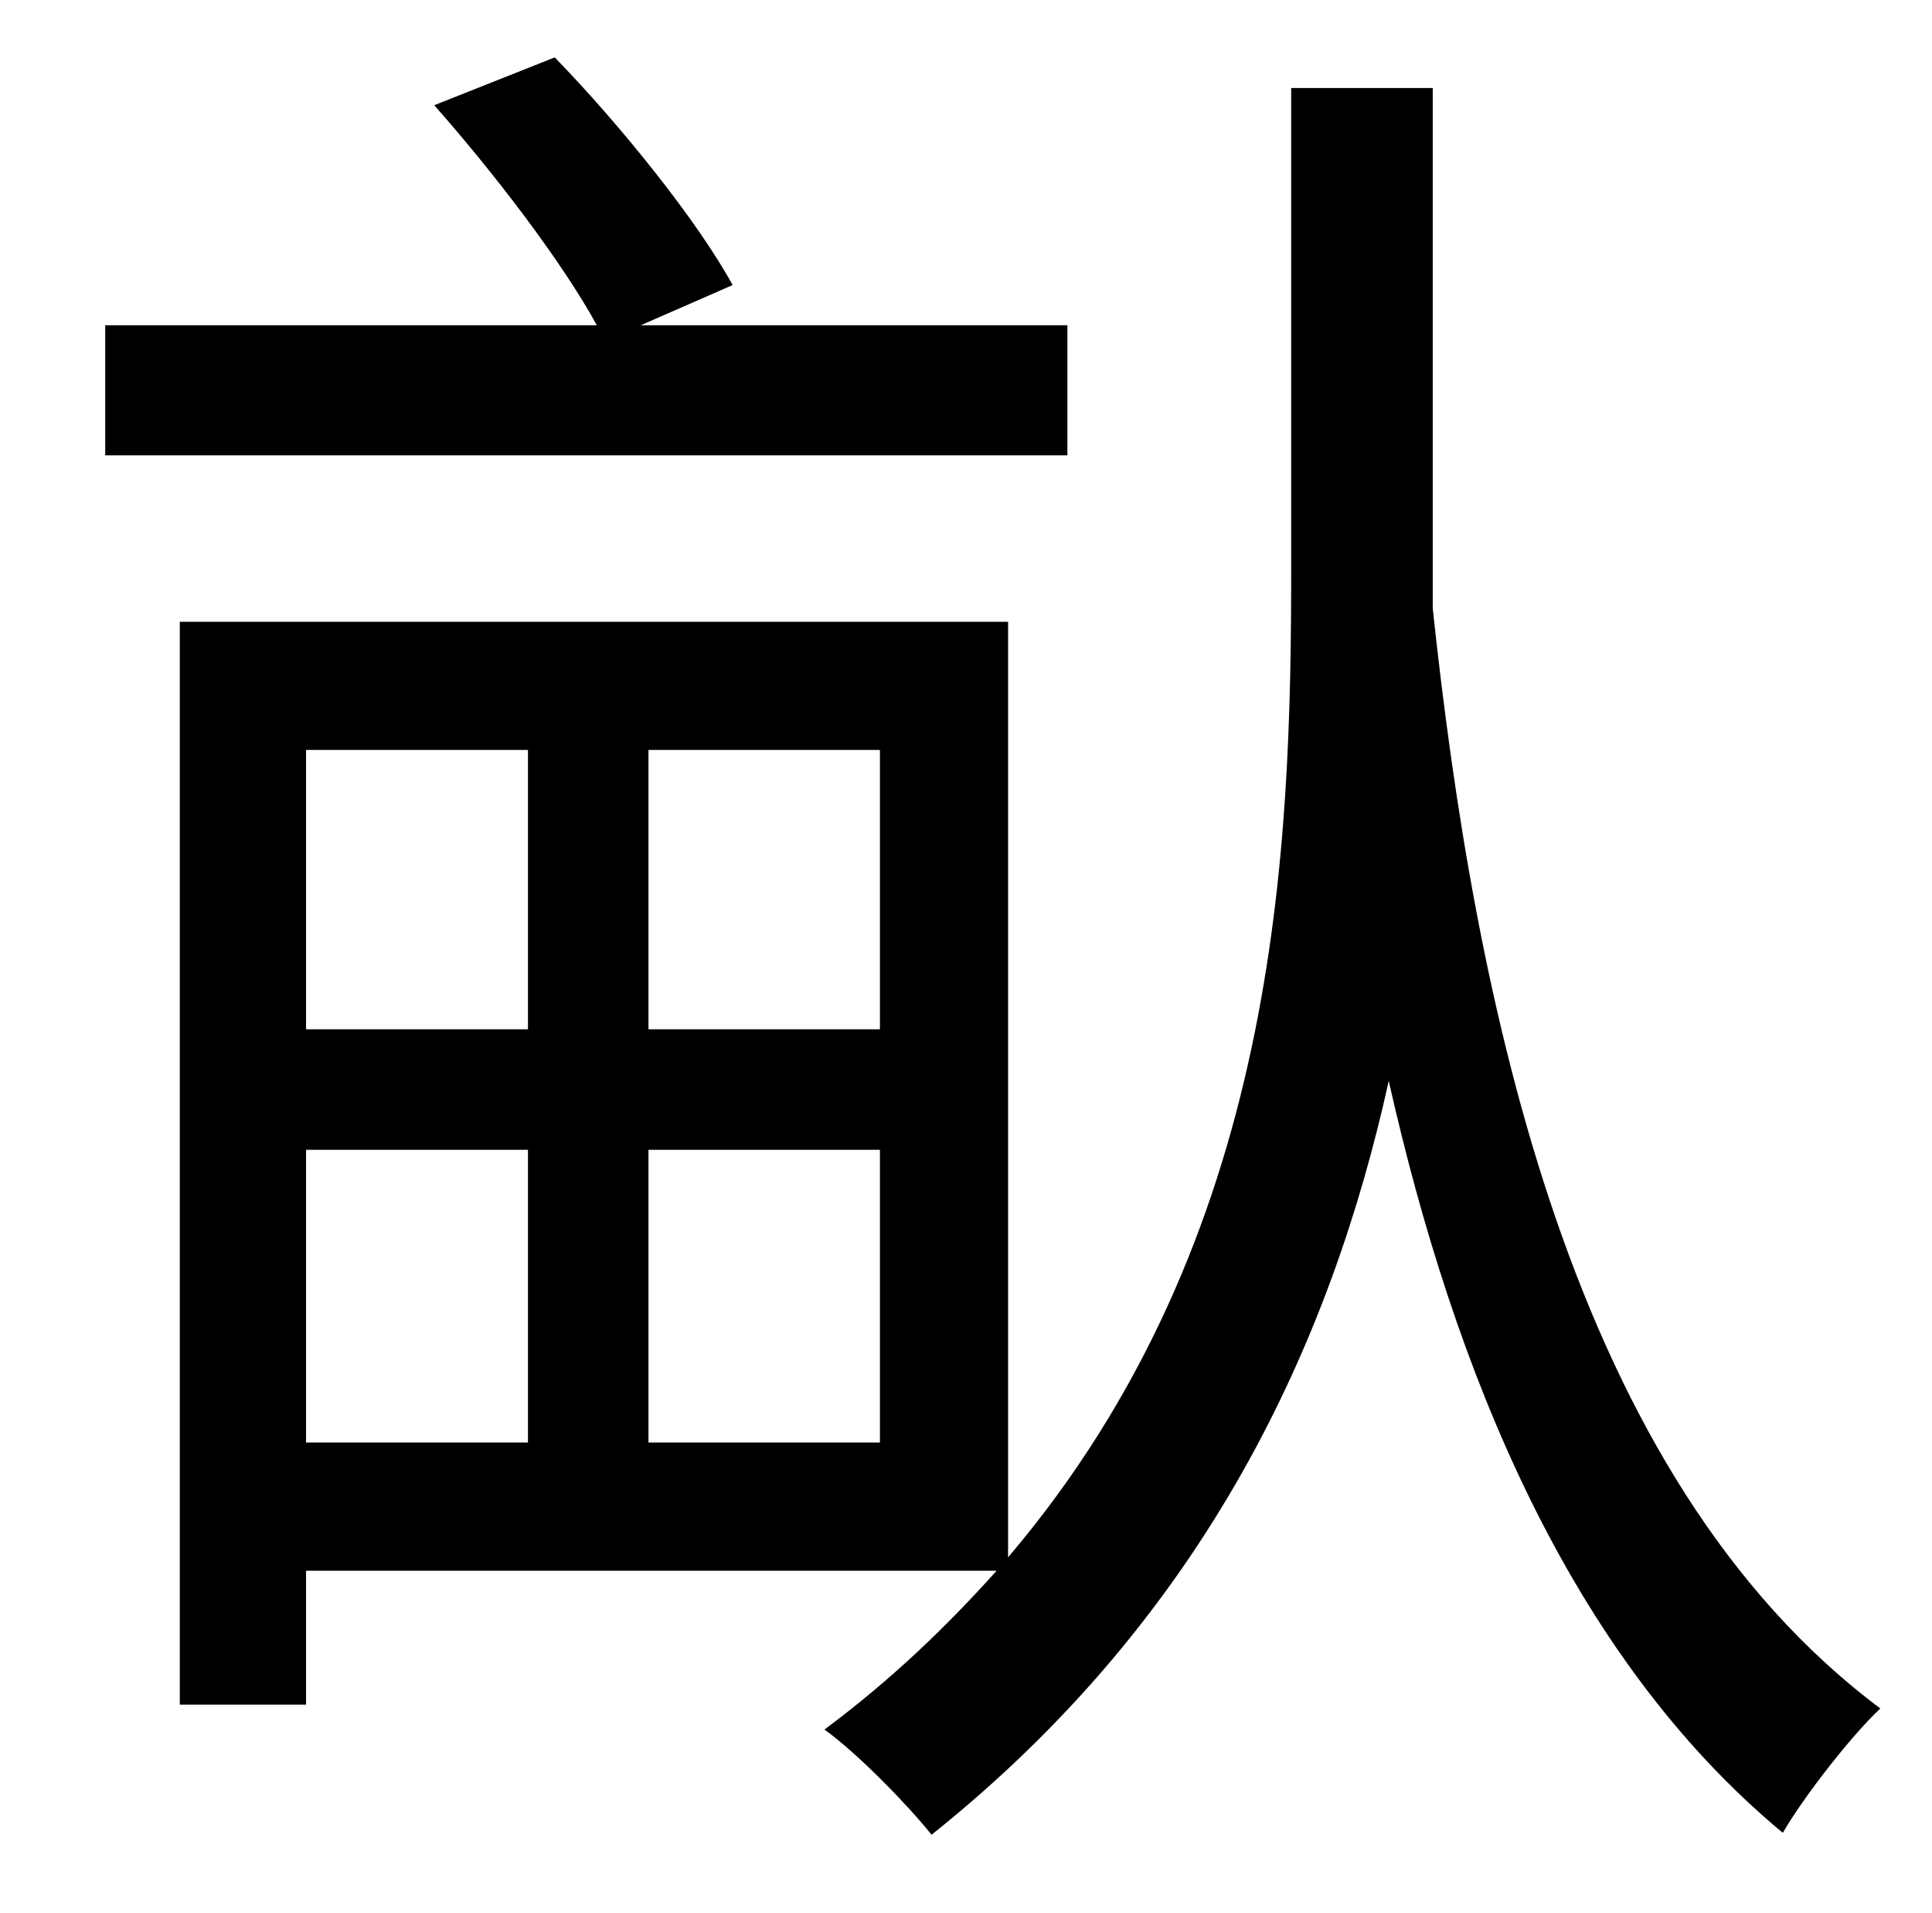 <?xml version="1.0" standalone="no"?>
<!DOCTYPE svg PUBLIC "-//W3C//DTD SVG 1.1//EN" "http://www.w3.org/Graphics/SVG/1.1/DTD/svg11.dtd" >
<svg xmlns="http://www.w3.org/2000/svg" xmlns:xlink="http://www.w3.org/1999/xlink" version="1.1" viewBox="-10 0 1010 1000">
   <path fill="currentColor"
d="M548 170v68h-503v-68h257c-18 -33 -54 -80 -85 -115l63 -25c35 36 75 86 93 119l-48 21h223zM329 754h121v-153h-121v153zM150 601v153h116v-153h-116zM266 392h-116v146h116v-146zM450 538v-146h-121v146h121zM739 297v21c22 206 72 454 234 575c-15 14 -40 46 -51 65
c-112 -93 -172 -242 -206 -393c-30 136 -95 279 -239 394c-12 -15 -38 -42 -56 -55c35 -26 64 -54 90 -83h-361v70h-66v-566h433v489c142 -167 148 -370 148 -518v-250h74v251z" />
</svg>
